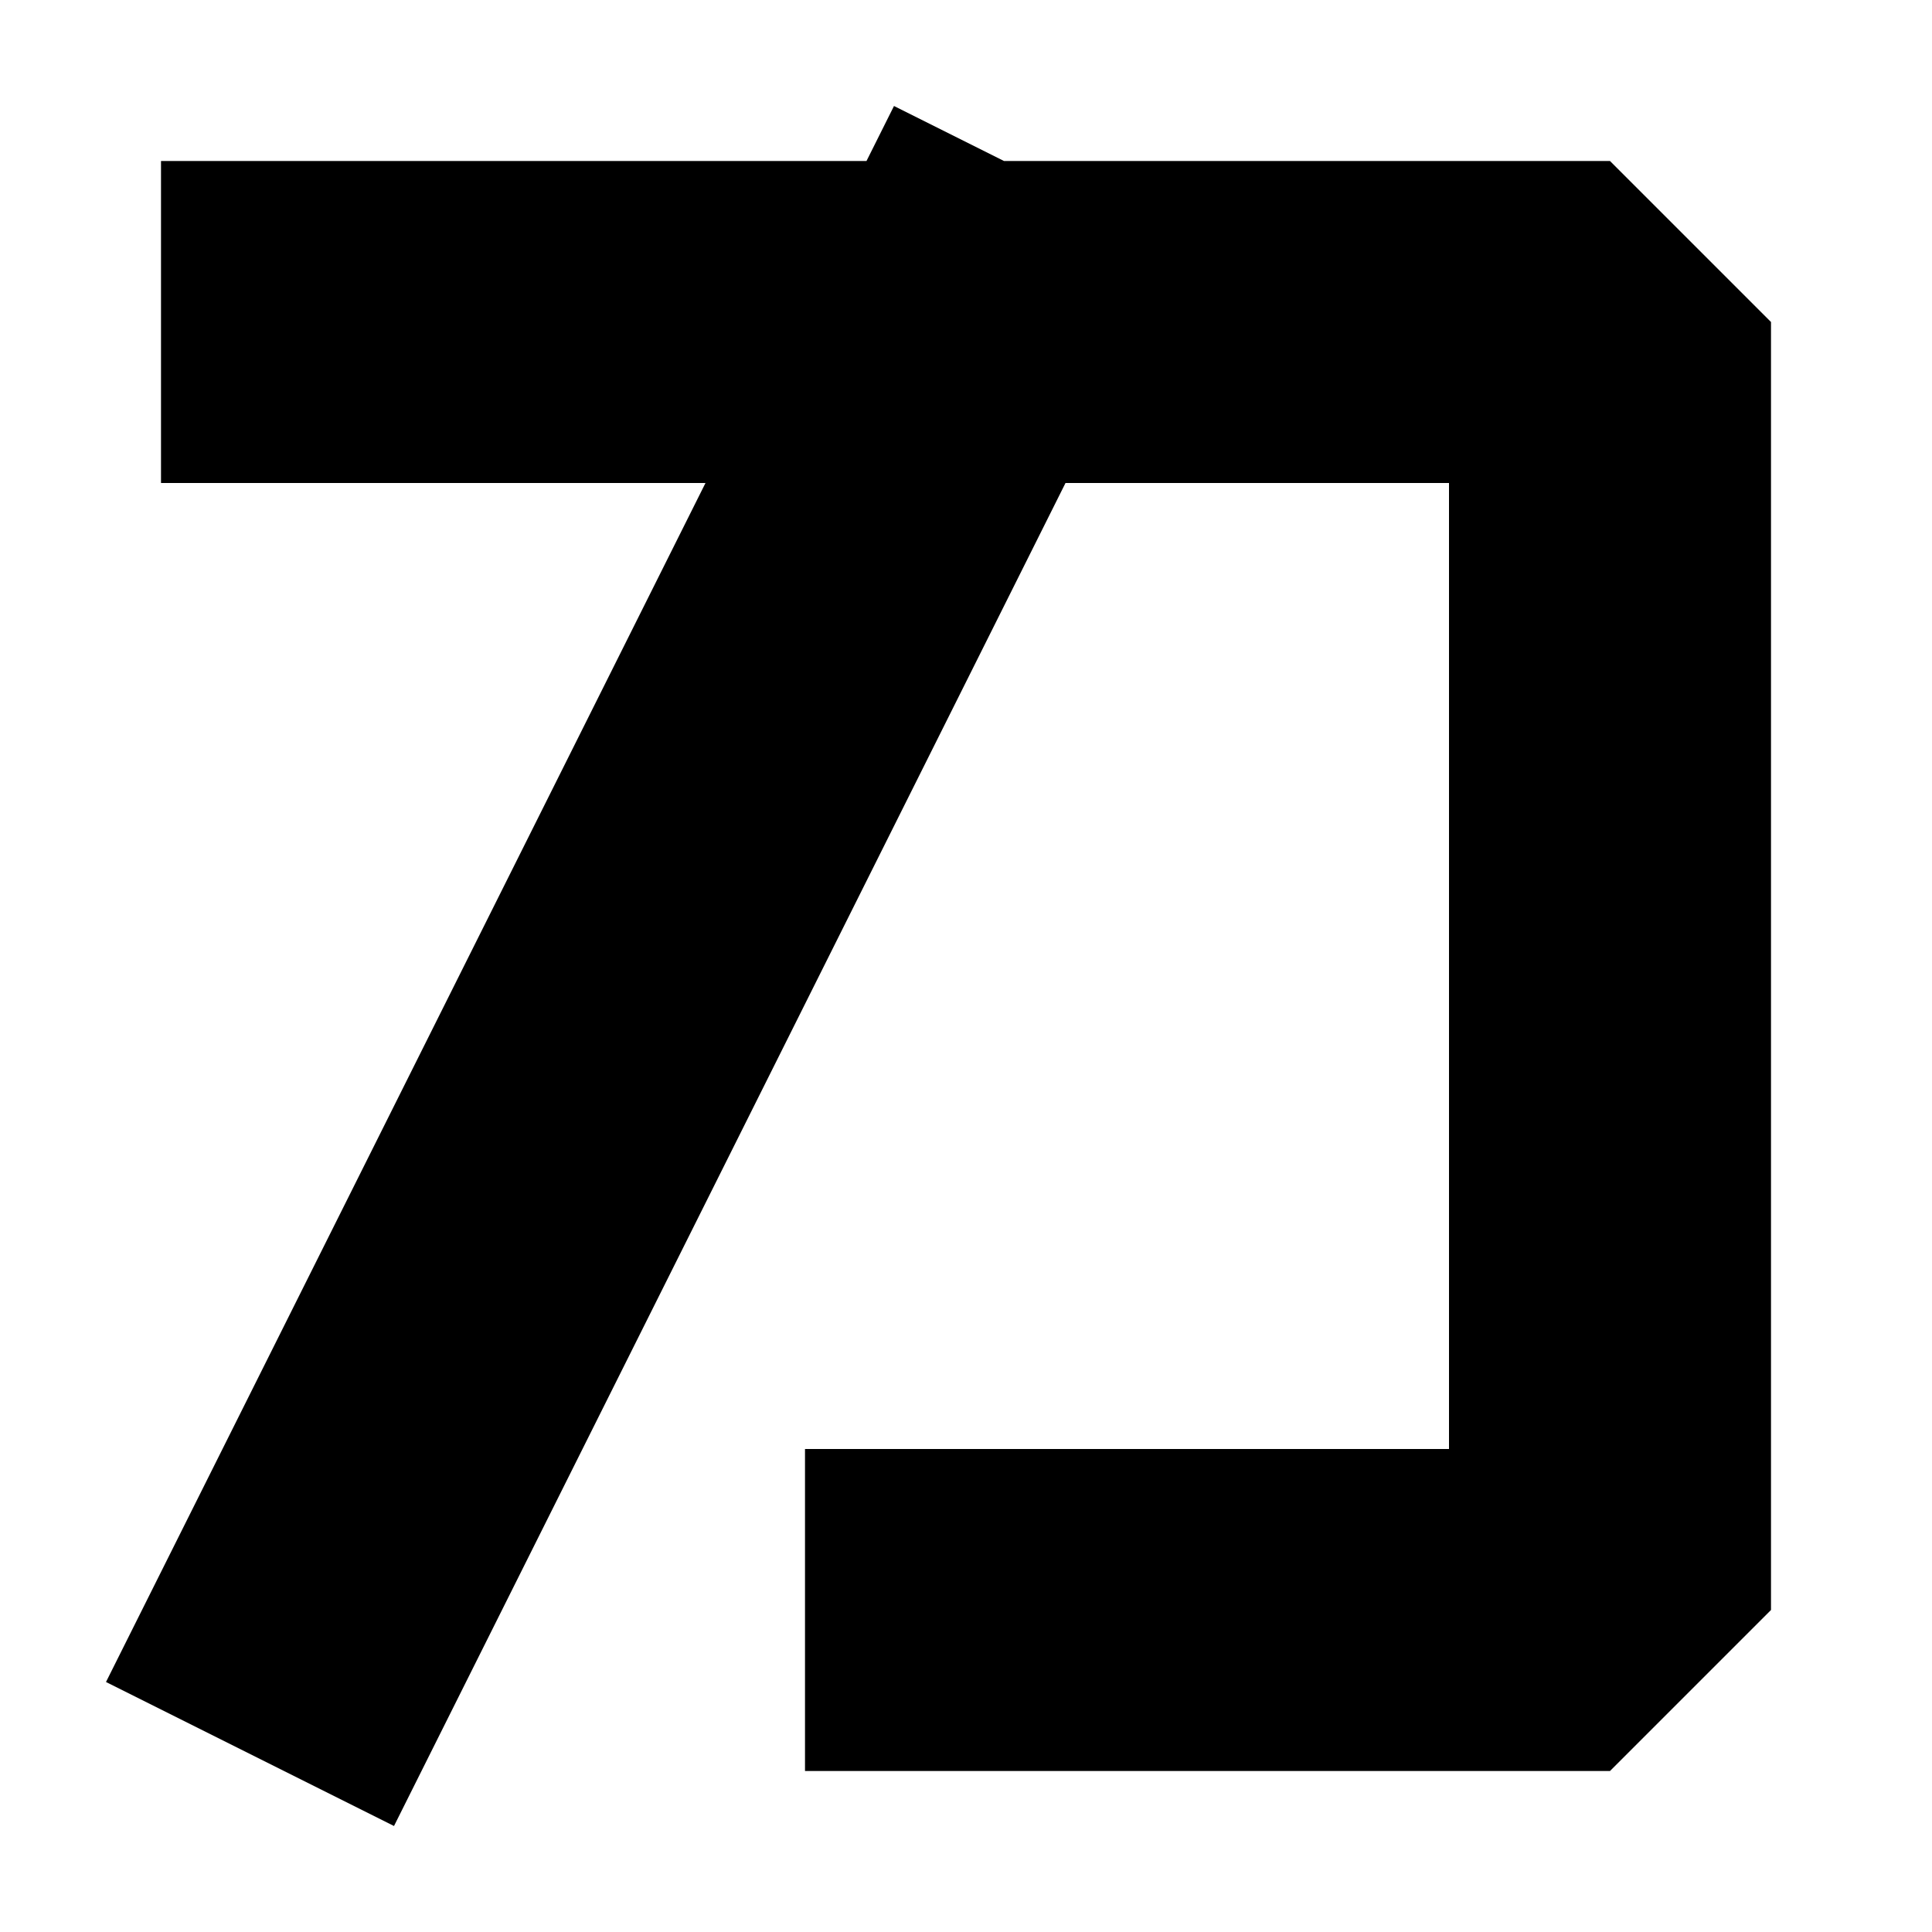 <svg width="6" height="6" viewBox="0 0 6 6" fill="none" xmlns="http://www.w3.org/2000/svg">
<path d="M0 0H2M2 4H4V0H2M2 0L0 4" transform="translate(1 1)" stroke="black" stroke-linecap="square" stroke-linejoin="bevel"/>
</svg>

